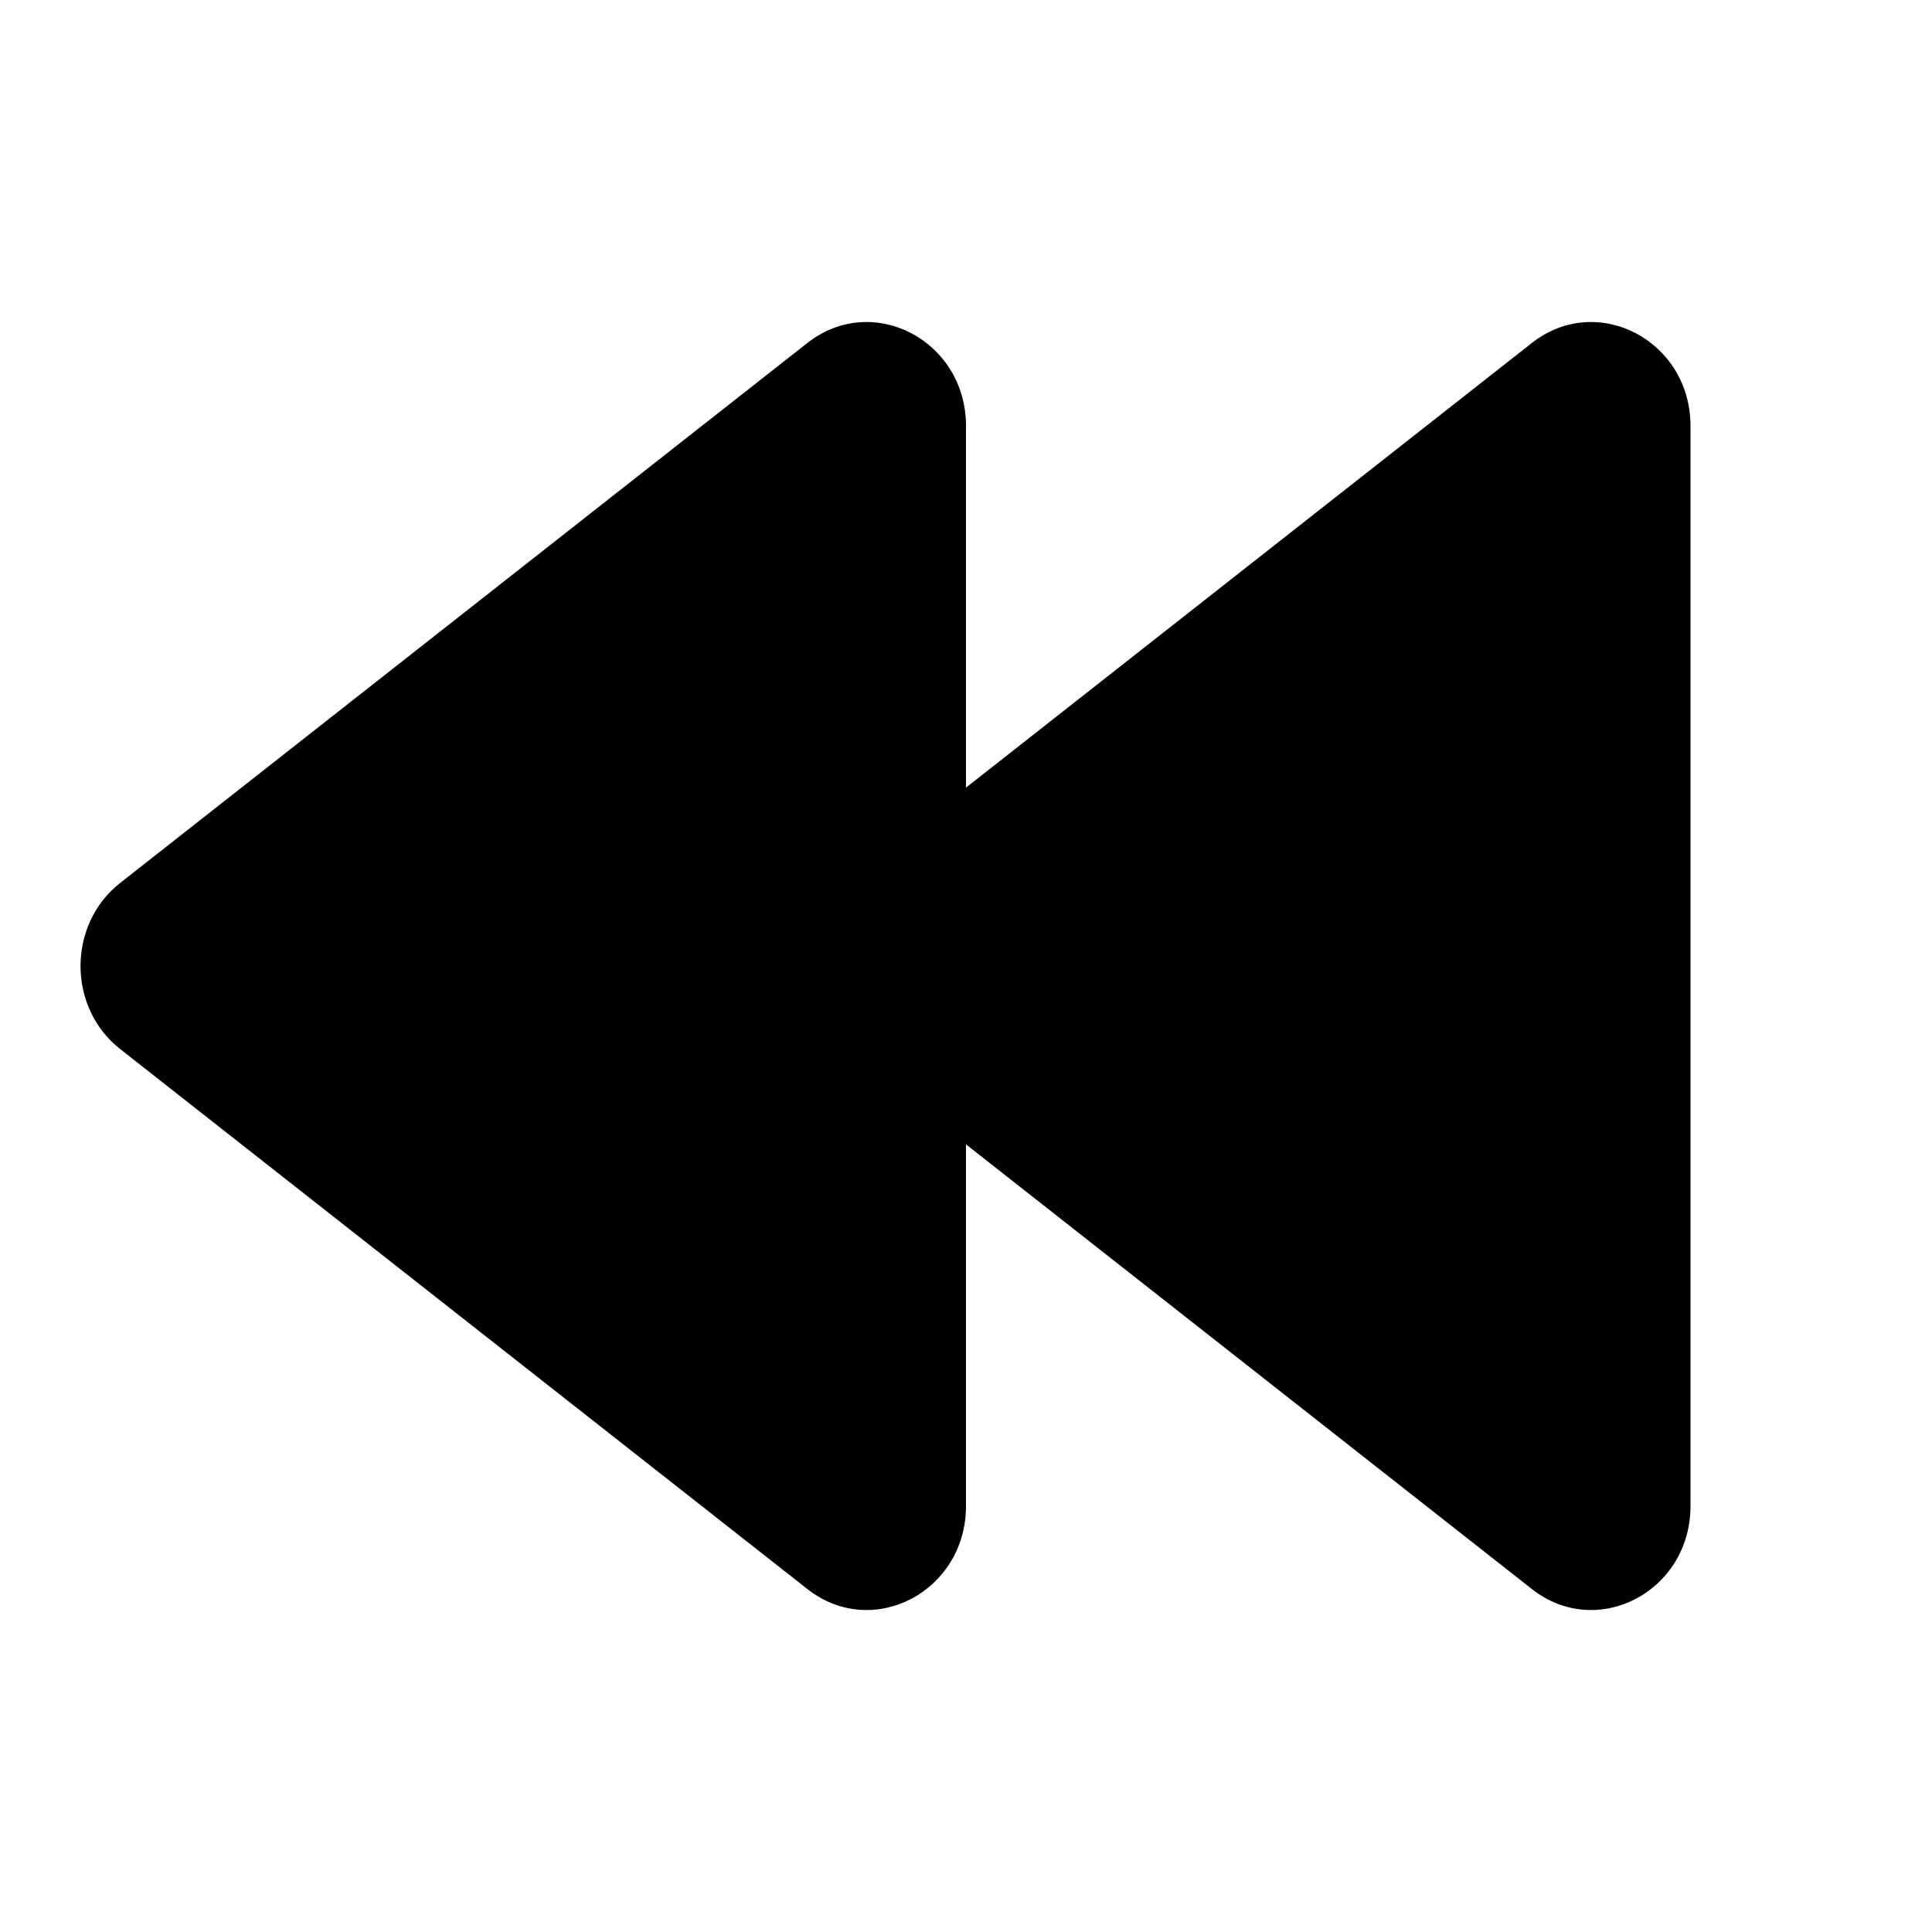 <svg width="24" height="24" fill="none" xmlns="http://www.w3.org/2000/svg"><path d="M19.03 4.26c.812-.637 1.97-.03 1.97 1.032v13.416c0 1.063-1.158 1.67-1.97 1.032L12 14.216v4.492c0 1.063-1.158 1.67-1.97 1.032l-8.537-6.708c-.657-.516-.657-1.548 0-2.064L10.03 4.26c.812-.637 1.97-.03 1.97 1.032v4.492l7.03-5.524z" fill="#000"/></svg>